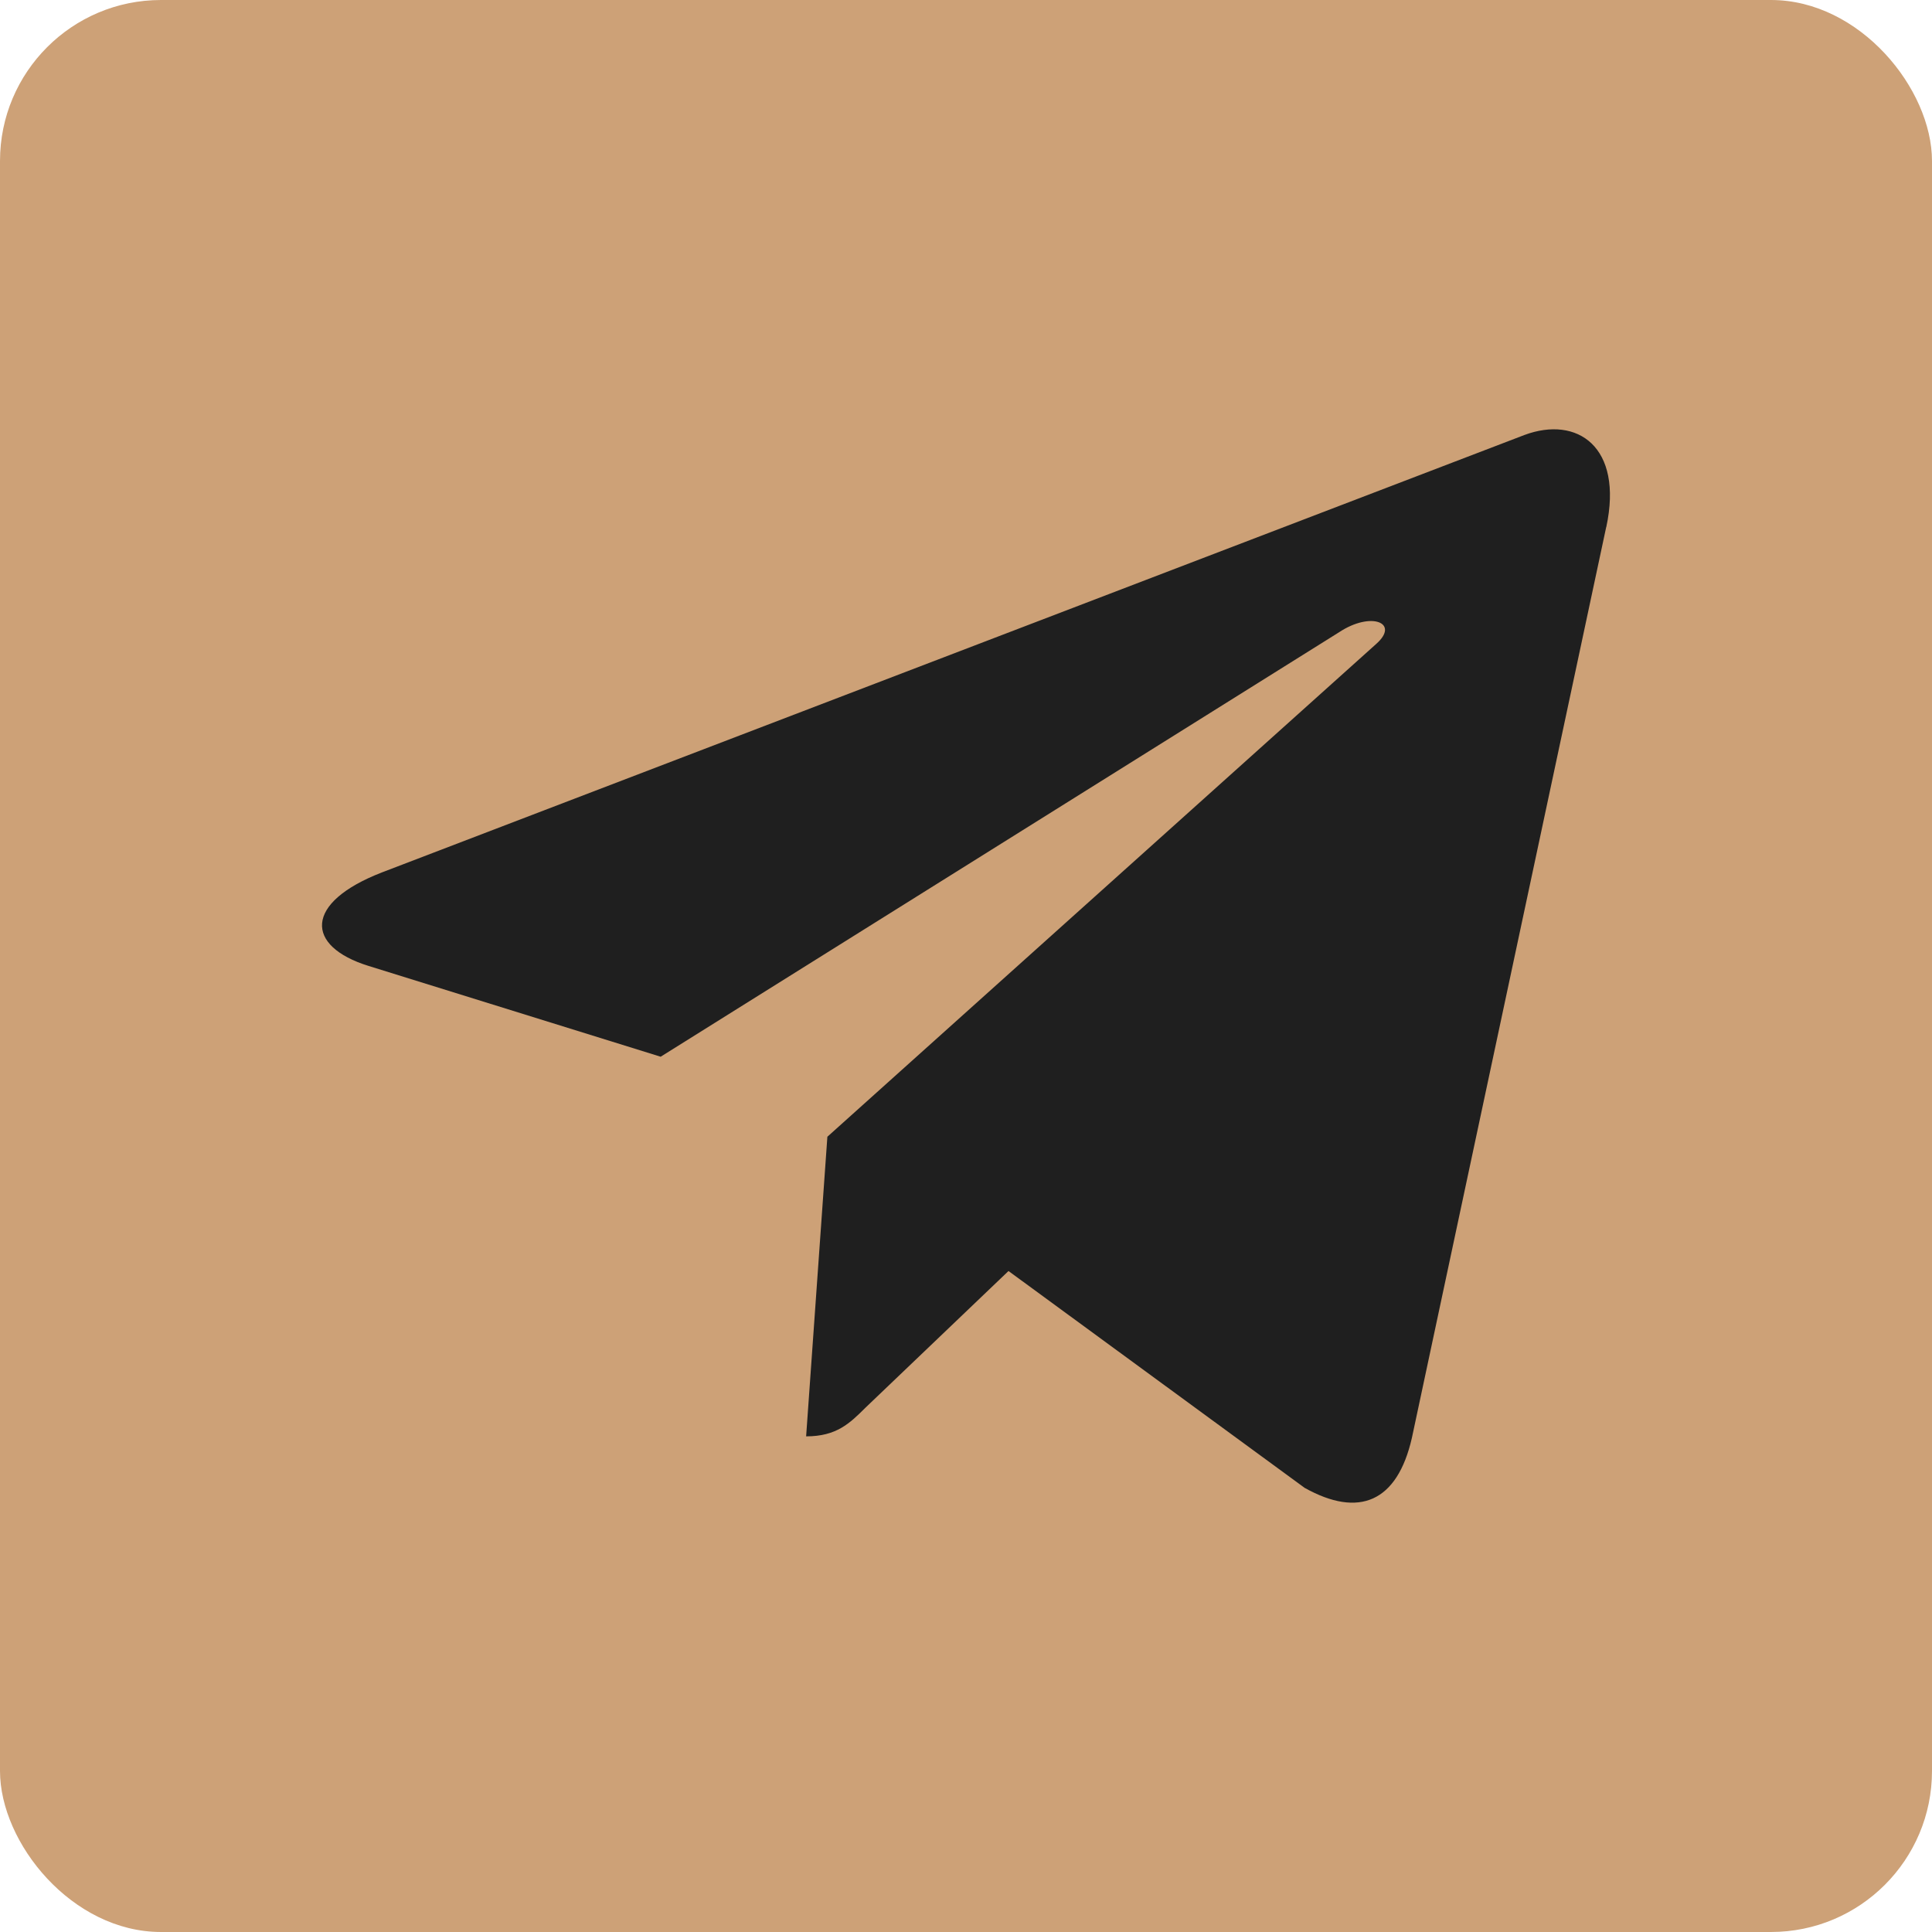 <svg width="24" height="24" viewBox="0 0 24 24" fill="none" xmlns="http://www.w3.org/2000/svg">
<rect width="24" height="24" rx="2" fill="#CDA177"/>
<g clip-path="url(#clip0_615_2170)">
<path d="M10.278 14.121L10.014 17.843C10.392 17.843 10.556 17.681 10.753 17.485L12.528 15.789L16.207 18.483C16.881 18.859 17.357 18.661 17.539 17.862L19.953 6.547L19.954 6.547C20.168 5.549 19.593 5.159 18.936 5.404L4.743 10.838C3.774 11.214 3.789 11.754 4.578 11.999L8.207 13.127L16.636 7.853C17.032 7.591 17.393 7.736 17.096 7.999L10.278 14.121Z" fill="#1F1F1F"/>
</g>
<defs>
<clipPath id="clip0_615_2170">
<rect width="16" height="16" fill="white" transform="translate(4 4)"/>
</clipPath>
</defs>
</svg>
